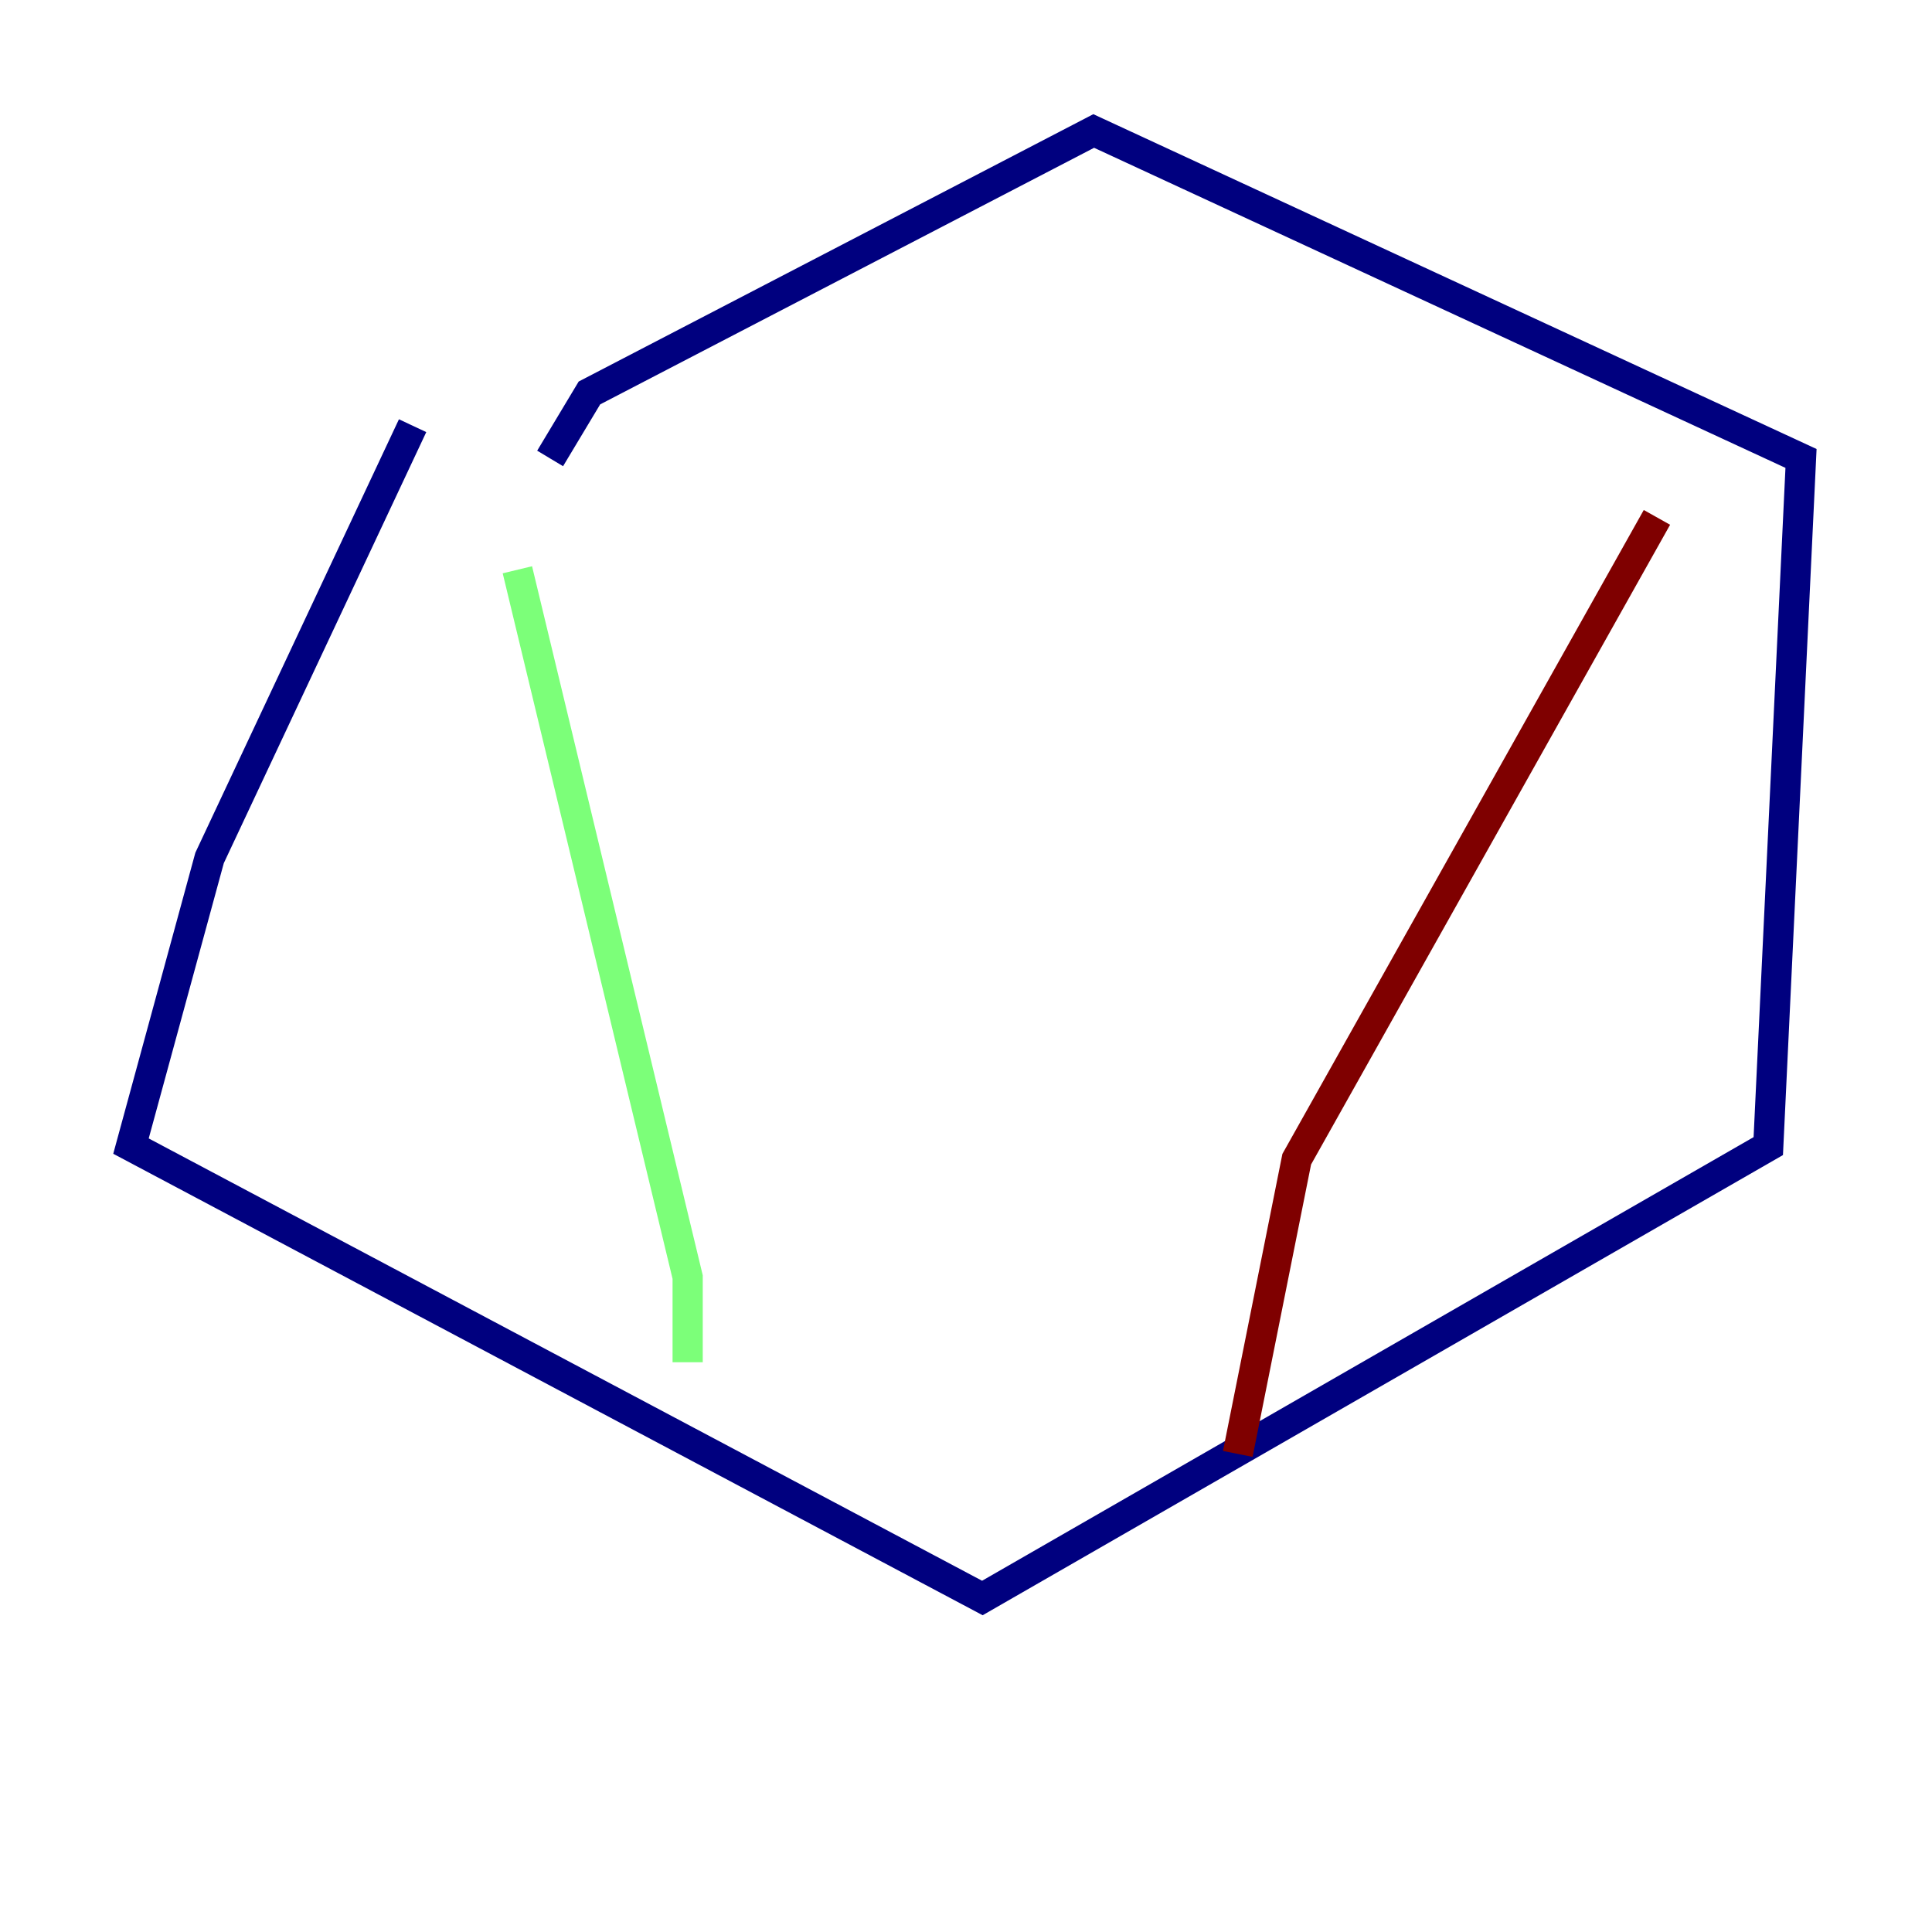 <?xml version="1.0" encoding="utf-8" ?>
<svg baseProfile="tiny" height="128" version="1.2" viewBox="0,0,128,128" width="128" xmlns="http://www.w3.org/2000/svg" xmlns:ev="http://www.w3.org/2001/xml-events" xmlns:xlink="http://www.w3.org/1999/xlink"><defs /><polyline fill="none" points="27.336,28.203 13.885,56.841 8.678,75.932 65.085,105.871 117.153,75.932 119.322,30.373 72.461,8.678 39.051,26.034 36.447,30.373" stroke="#00007f" stroke-width="2" /><polyline fill="none" points="34.278,37.749 45.559,84.61 45.559,90.251" stroke="#7cff79" stroke-width="2" /><polyline fill="none" points="109.776,34.278 85.912,76.8 82.007,96.325" stroke="#7f0000" stroke-width="2" /></svg>